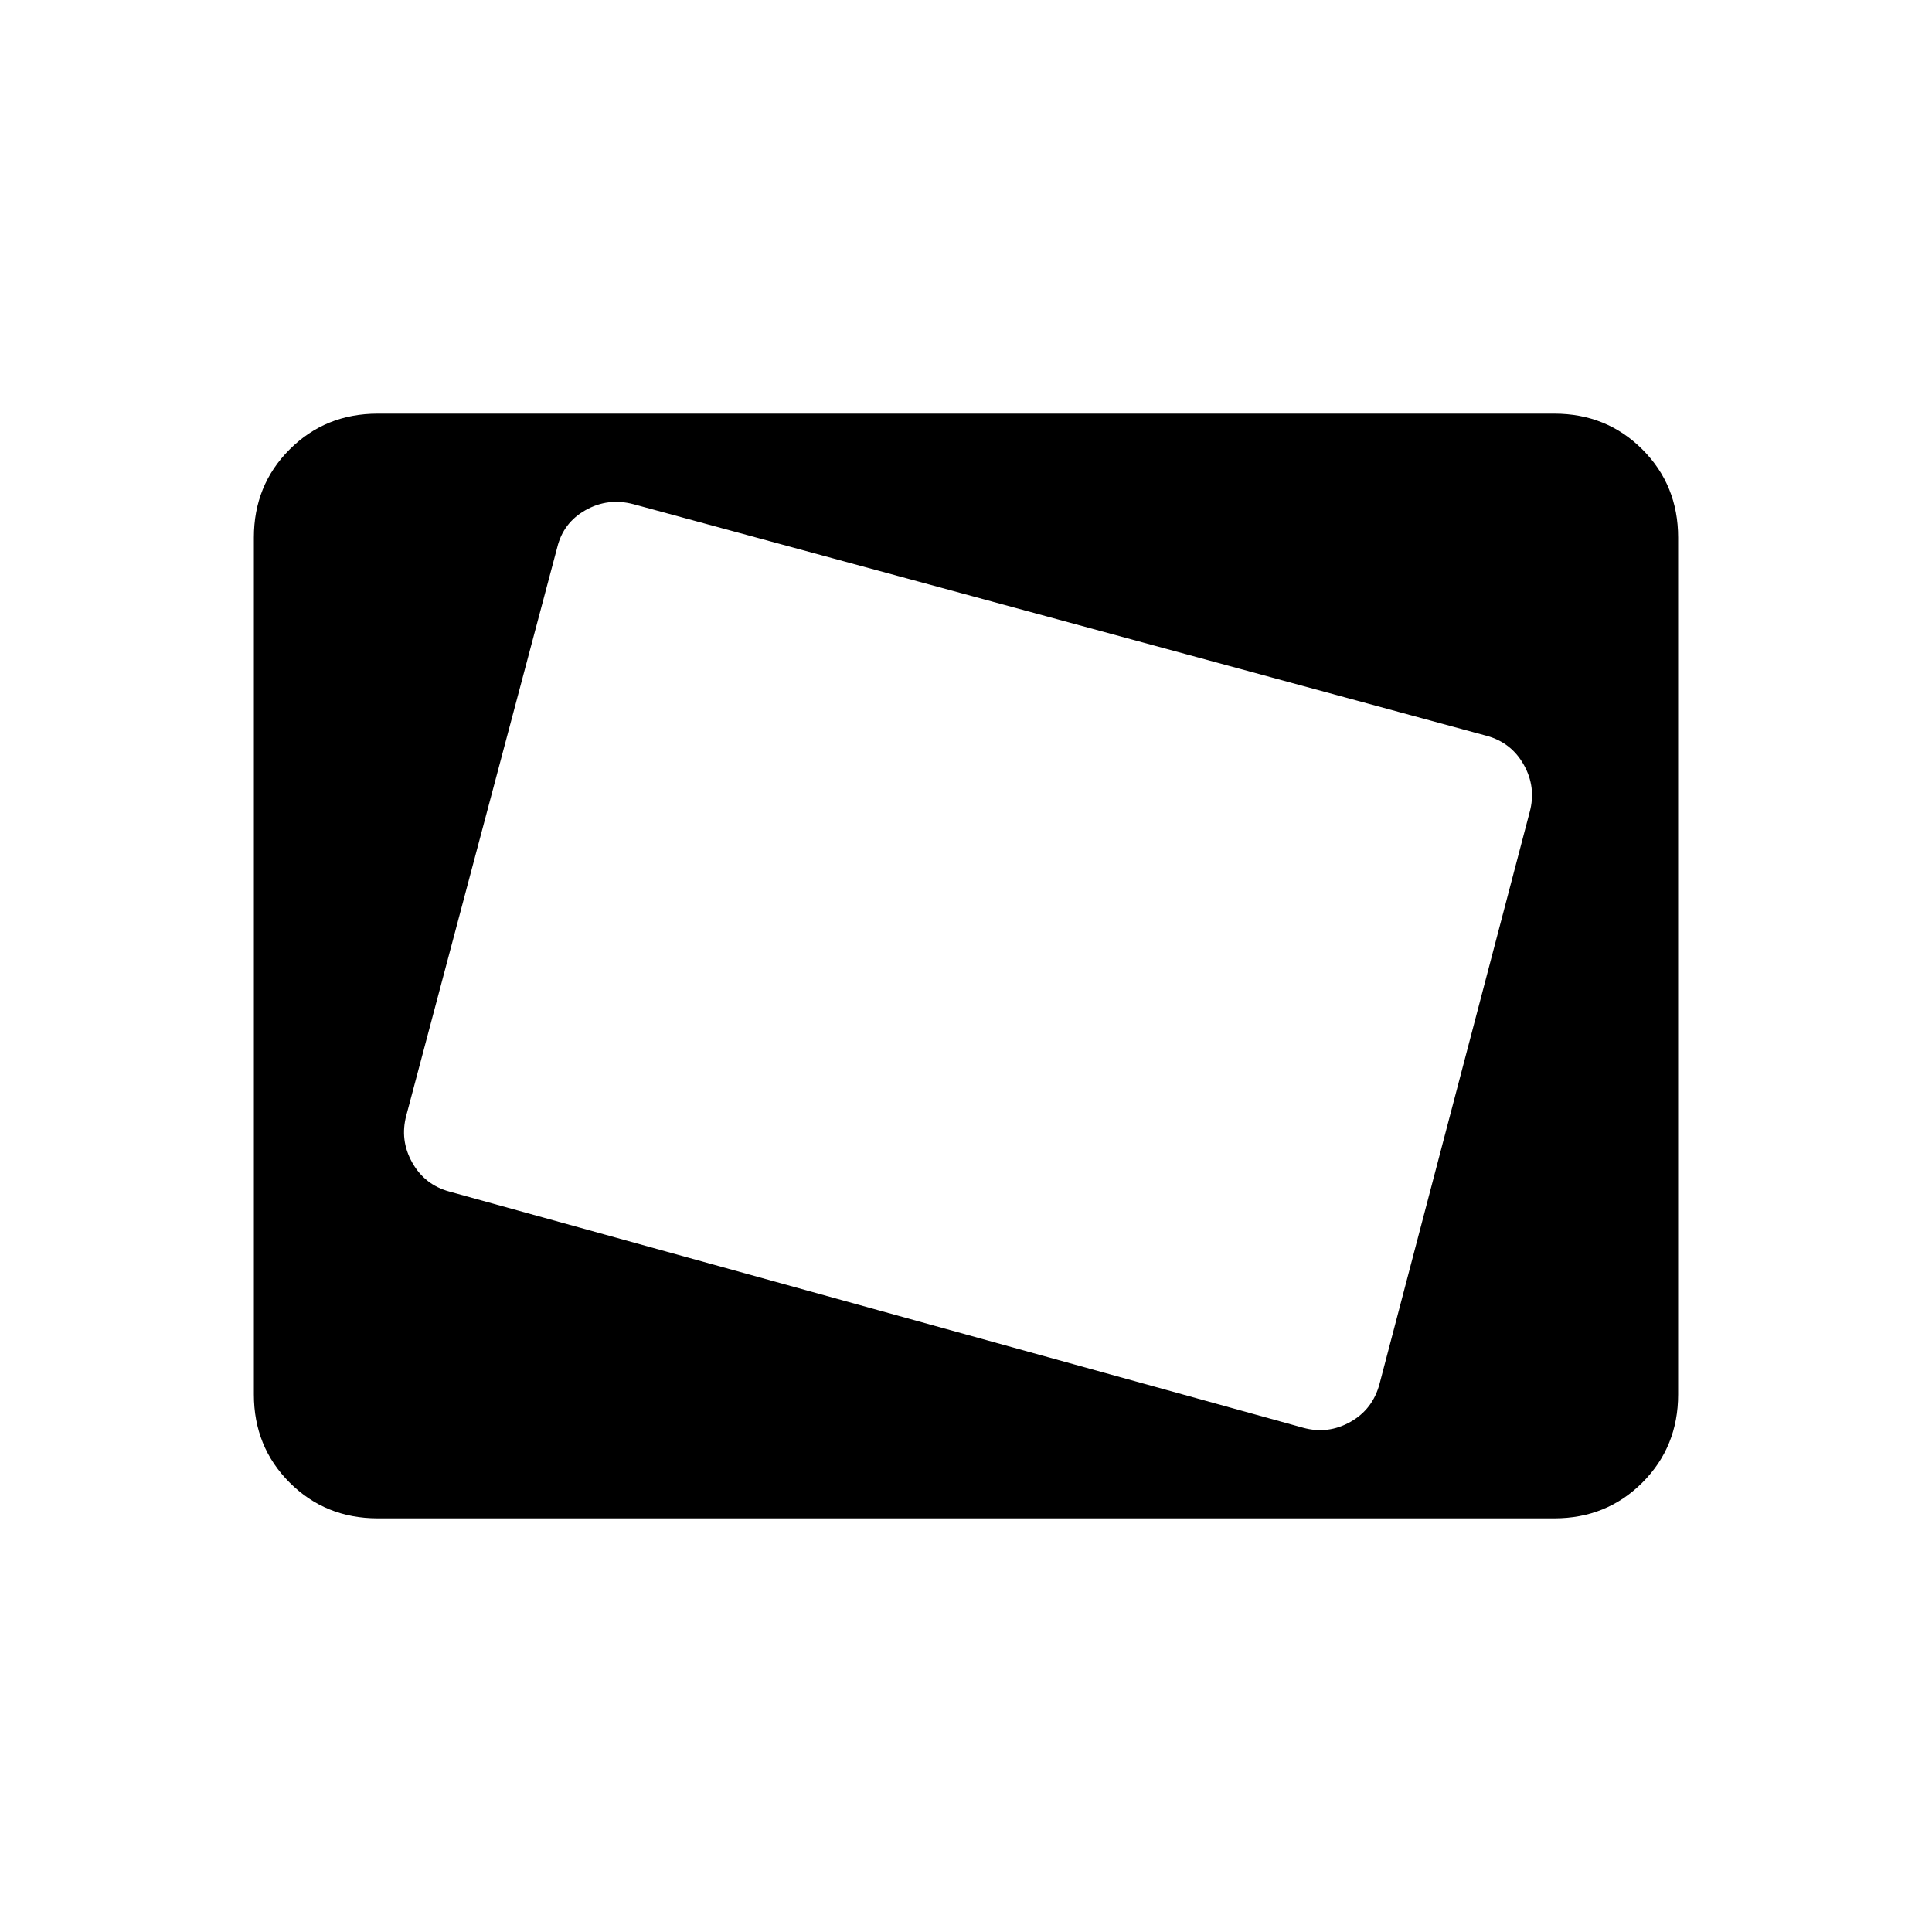 <svg xmlns="http://www.w3.org/2000/svg" height="24" viewBox="0 -960 960 960" width="24"><path d="M187.69-205.54q-26 0-43.77-17.77-17.77-17.77-17.77-43.77v-425.84q0-26 17.77-43.77 17.77-17.77 43.77-17.77h584.62q26 0 43.77 17.77 17.77 17.77 17.77 43.77v425.84q0 26-17.77 43.77-17.77 17.77-43.77 17.77H187.69Zm497.81-66.88 74.58-284.04q3.34-12.31-2.87-23.44-6.21-11.14-18.52-14.48L314.81-709.46q-12.69-3.35-23.83 2.92-11.13 6.27-14.1 18.58l-74.96 282.11q-3.34 12.31 2.87 23.45 6.21 11.13 18.52 14.48l424.27 117.38q12.3 3.35 23.44-2.92 11.13-6.27 14.48-18.96Z"/></svg>